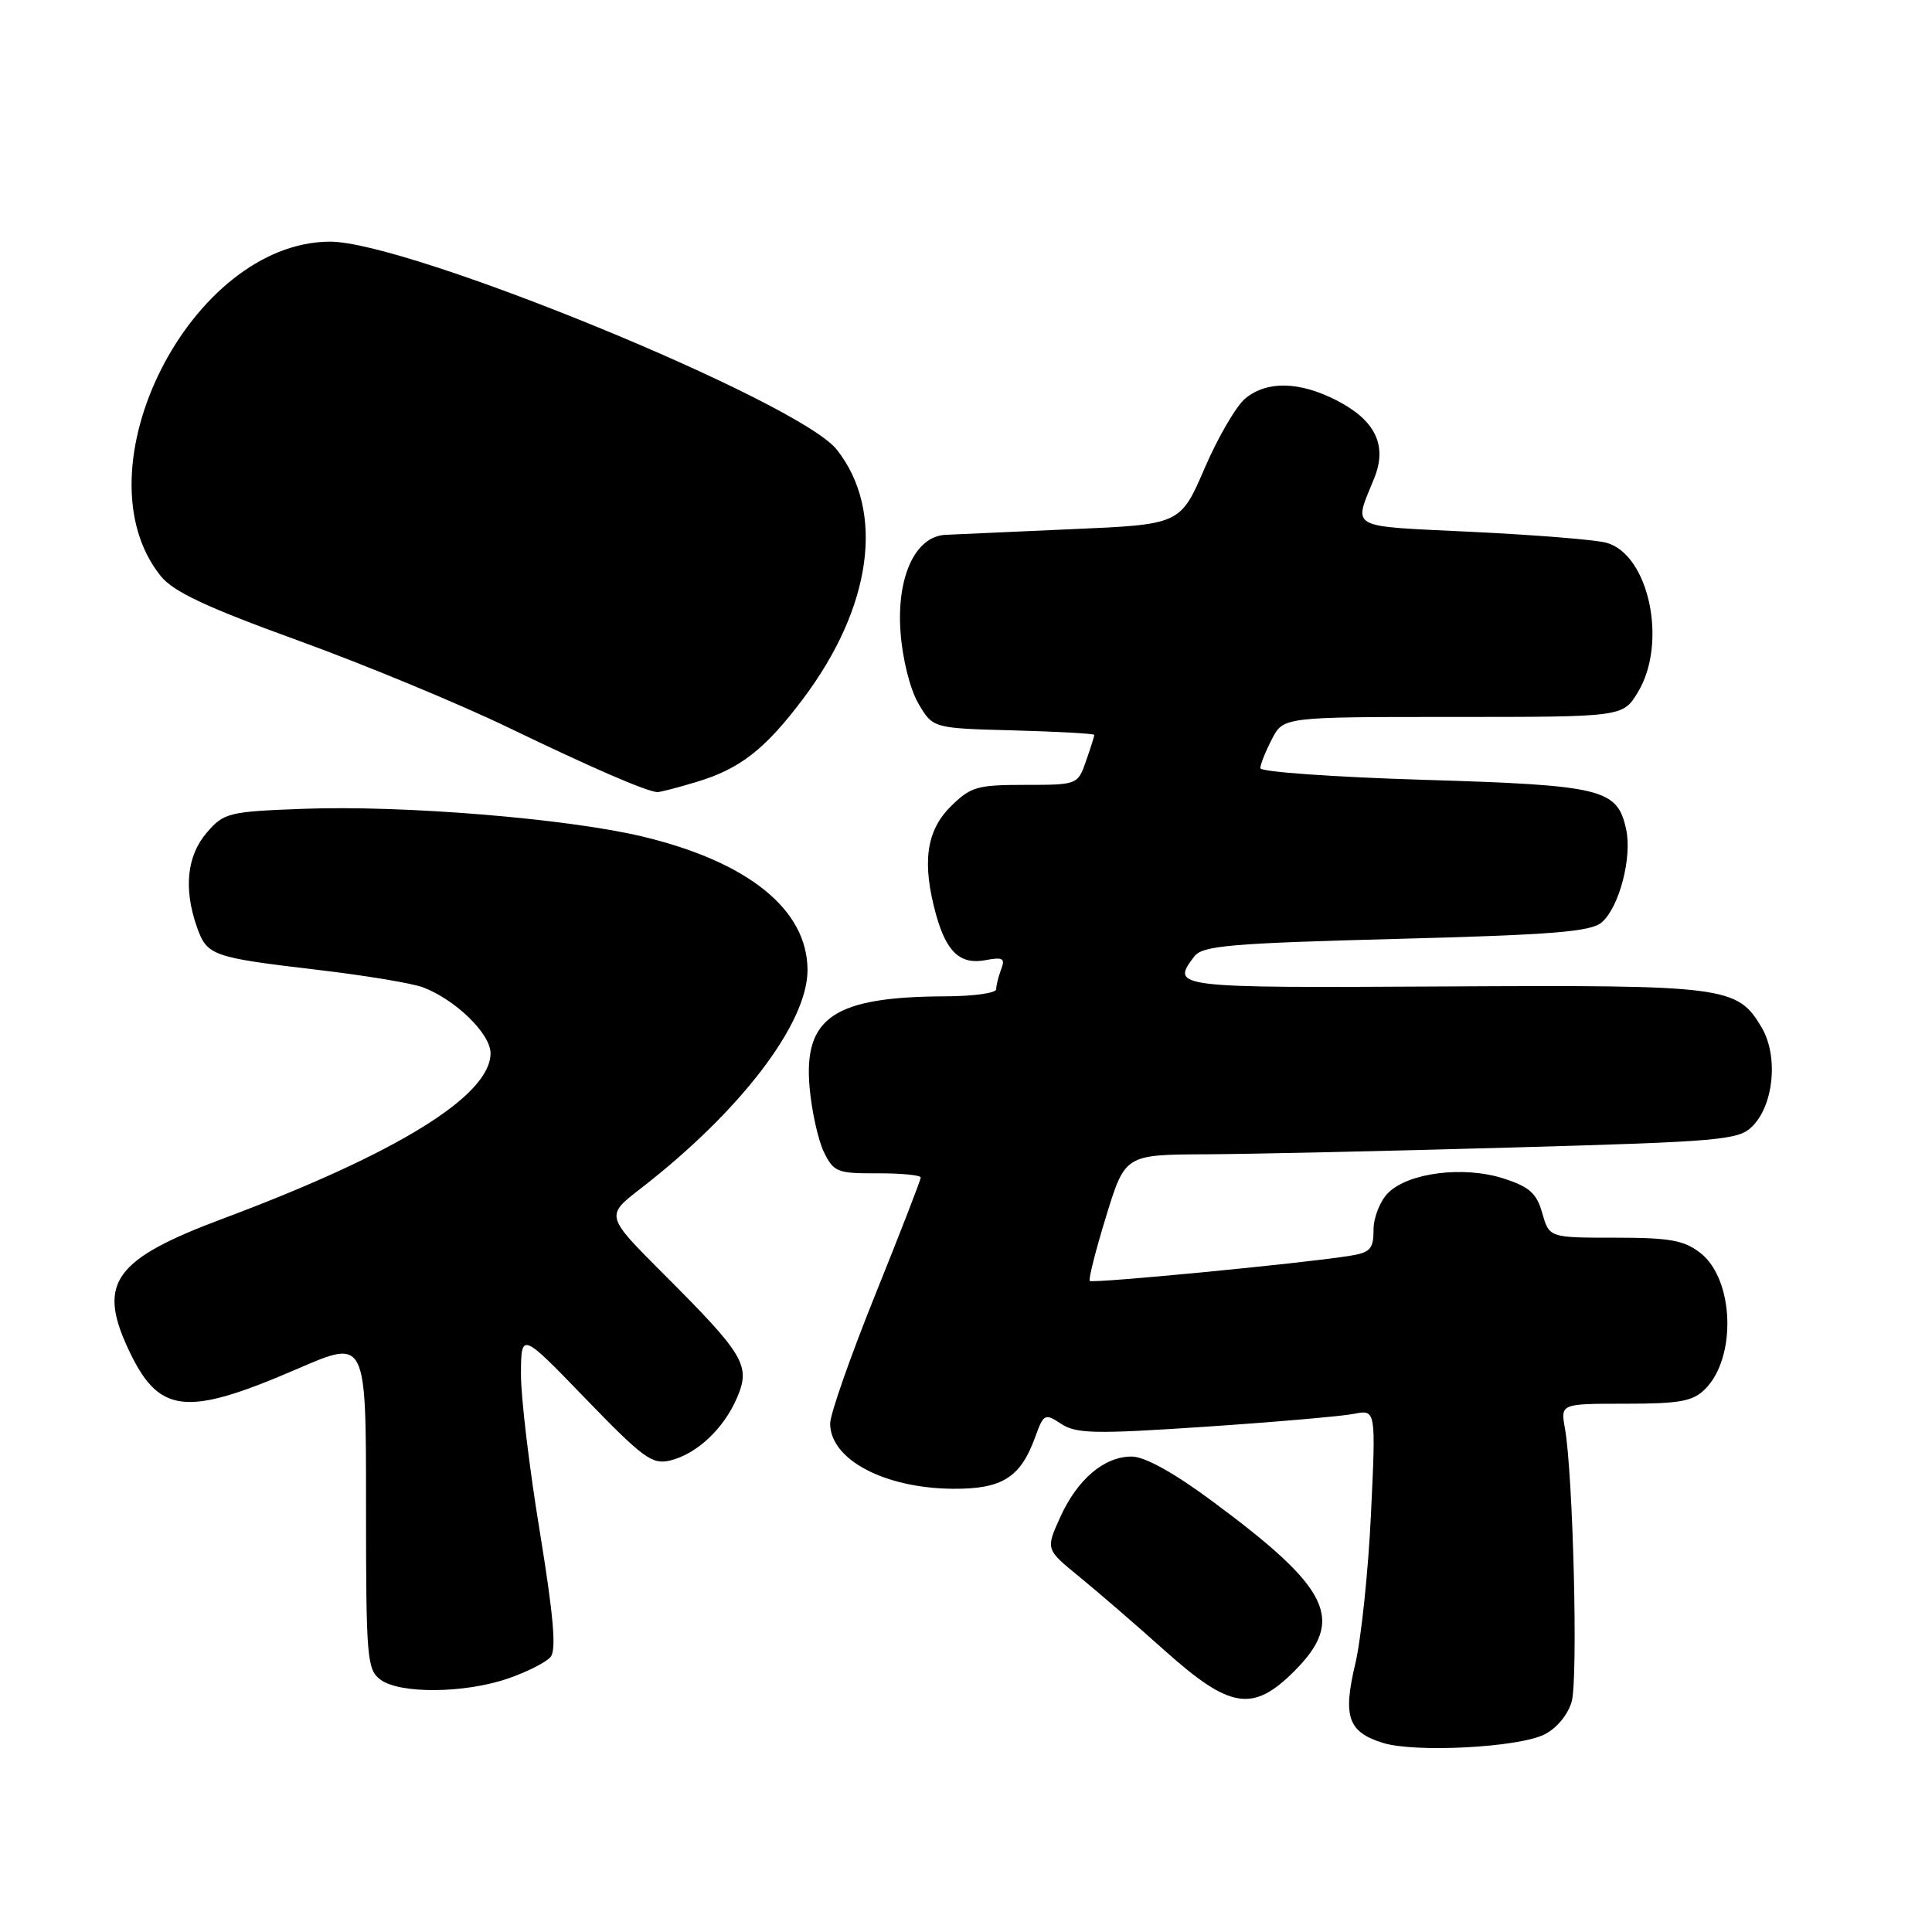 <?xml version="1.0" encoding="UTF-8" standalone="no"?>
<!DOCTYPE svg PUBLIC "-//W3C//DTD SVG 1.1//EN" "http://www.w3.org/Graphics/SVG/1.1/DTD/svg11.dtd" >
<svg xmlns="http://www.w3.org/2000/svg" xmlns:xlink="http://www.w3.org/1999/xlink" version="1.1" viewBox="0 0 256 256">
 <g >
 <path fill="currentColor"
d=" M 204.59 229.85 C 206.22 229.06 207.73 227.26 208.25 225.50 C 209.12 222.51 208.45 195.41 207.36 189.25 C 206.78 186.00 206.78 186.00 215.39 186.00 C 222.58 186.00 224.32 185.68 225.94 184.06 C 230.13 179.87 229.78 169.54 225.33 166.04 C 223.16 164.34 221.28 164.00 214.01 164.00 C 205.29 164.00 205.29 164.00 204.36 160.75 C 203.61 158.10 202.65 157.25 199.18 156.14 C 193.91 154.46 186.61 155.39 183.93 158.07 C 182.87 159.13 182.00 161.33 182.00 162.95 C 182.00 165.52 181.57 165.98 178.75 166.42 C 172.55 167.41 144.75 170.09 144.40 169.73 C 144.20 169.54 145.18 165.69 146.56 161.19 C 149.08 153.00 149.08 153.00 159.79 152.95 C 165.68 152.92 183.94 152.52 200.37 152.05 C 228.06 151.27 230.38 151.07 232.19 149.25 C 235.05 146.39 235.66 139.93 233.43 136.15 C 230.20 130.69 228.75 130.50 191.25 130.71 C 155.42 130.91 155.11 130.87 158.25 126.73 C 159.33 125.31 162.98 124.99 185.00 124.41 C 205.77 123.87 210.83 123.46 212.25 122.21 C 214.56 120.20 216.29 113.59 215.47 109.88 C 214.30 104.52 212.37 104.05 188.66 103.33 C 176.75 102.97 167.00 102.28 167.00 101.79 C 167.00 101.30 167.69 99.57 168.53 97.95 C 170.05 95.00 170.05 95.00 192.54 95.00 C 215.03 95.00 215.03 95.00 217.01 91.75 C 221.01 85.20 218.49 73.38 212.79 71.90 C 211.30 71.51 203.28 70.87 194.96 70.47 C 178.35 69.66 179.34 70.21 182.11 63.32 C 183.85 58.99 182.22 55.66 177.08 53.04 C 172.16 50.53 167.92 50.44 165.04 52.77 C 163.84 53.74 161.40 57.90 159.63 62.02 C 156.40 69.50 156.40 69.50 141.95 70.12 C 134.00 70.47 126.48 70.81 125.24 70.87 C 121.27 71.09 118.80 76.46 119.32 83.70 C 119.57 87.28 120.58 91.30 121.68 93.20 C 123.61 96.50 123.61 96.50 134.30 96.78 C 140.19 96.94 145.00 97.21 145.00 97.38 C 145.00 97.56 144.51 99.12 143.90 100.85 C 142.81 103.98 142.75 104.00 135.83 104.00 C 129.44 104.00 128.60 104.25 125.92 106.92 C 122.71 110.14 122.15 114.39 124.04 121.22 C 125.42 126.18 127.26 127.86 130.61 127.22 C 132.88 126.79 133.22 126.99 132.66 128.43 C 132.30 129.39 132.00 130.58 132.00 131.08 C 132.00 131.59 128.96 132.01 125.25 132.02 C 110.49 132.08 106.44 134.81 107.28 144.15 C 107.56 147.25 108.41 151.08 109.17 152.65 C 110.46 155.30 110.96 155.50 116.28 155.47 C 119.42 155.46 122.00 155.71 122.00 156.03 C 122.00 156.35 119.30 163.31 116.00 171.50 C 112.70 179.69 110.00 187.39 110.00 188.62 C 110.00 193.38 117.13 197.18 126.22 197.27 C 132.76 197.33 135.22 195.80 137.16 190.44 C 138.29 187.32 138.44 187.24 140.63 188.68 C 142.61 189.98 145.16 190.03 159.71 189.05 C 168.94 188.43 177.81 187.66 179.41 187.34 C 182.32 186.77 182.32 186.77 181.66 200.64 C 181.30 208.26 180.36 217.19 179.58 220.47 C 177.91 227.49 178.63 229.52 183.27 230.95 C 187.52 232.26 201.06 231.56 204.59 229.85 Z  M 171.47 221.47 C 178.31 214.63 176.33 210.52 160.57 198.87 C 155.53 195.13 151.67 193.00 149.96 193.00 C 146.29 193.00 142.75 196.02 140.47 201.07 C 138.56 205.29 138.56 205.29 142.98 208.90 C 145.41 210.88 150.54 215.31 154.38 218.75 C 162.98 226.44 166.01 226.92 171.47 221.47 Z  M 67.26 222.43 C 69.80 221.56 72.36 220.27 72.96 219.55 C 73.74 218.61 73.34 214.05 71.52 202.91 C 70.13 194.47 69.01 185.08 69.03 182.03 C 69.06 176.50 69.06 176.50 77.60 185.34 C 85.23 193.23 86.43 194.11 88.82 193.52 C 92.37 192.64 95.93 189.28 97.68 185.16 C 99.48 180.93 98.63 179.51 87.93 168.81 C 80.22 161.10 80.22 161.10 84.86 157.51 C 98.08 147.29 107.00 135.63 107.00 128.54 C 107.00 120.54 99.16 114.20 85.12 110.84 C 75.15 108.46 53.45 106.68 40.26 107.17 C 30.26 107.54 29.67 107.69 27.39 110.34 C 24.78 113.37 24.31 117.73 26.07 122.77 C 27.42 126.63 28.03 126.85 42.00 128.50 C 48.33 129.24 54.65 130.29 56.06 130.83 C 60.38 132.48 65.00 136.98 65.00 139.56 C 65.00 145.19 52.62 152.84 29.50 161.49 C 15.25 166.82 12.95 169.93 16.88 178.50 C 20.98 187.42 24.44 187.85 39.50 181.34 C 48.50 177.44 48.50 177.44 48.50 199.30 C 48.50 219.79 48.62 221.25 50.44 222.58 C 53.02 224.46 61.51 224.39 67.26 222.43 Z  M 92.29 103.61 C 98.03 101.89 101.35 99.31 106.34 92.69 C 115.56 80.48 117.31 67.75 110.89 59.59 C 105.88 53.22 54.07 31.97 43.69 32.02 C 25.26 32.12 10.01 62.29 21.30 76.33 C 22.97 78.41 27.37 80.47 39.50 84.87 C 48.30 88.06 60.90 93.28 67.50 96.47 C 78.48 101.77 85.58 104.84 87.09 104.96 C 87.42 104.98 89.76 104.38 92.29 103.61 Z "/>
</g>
</svg>